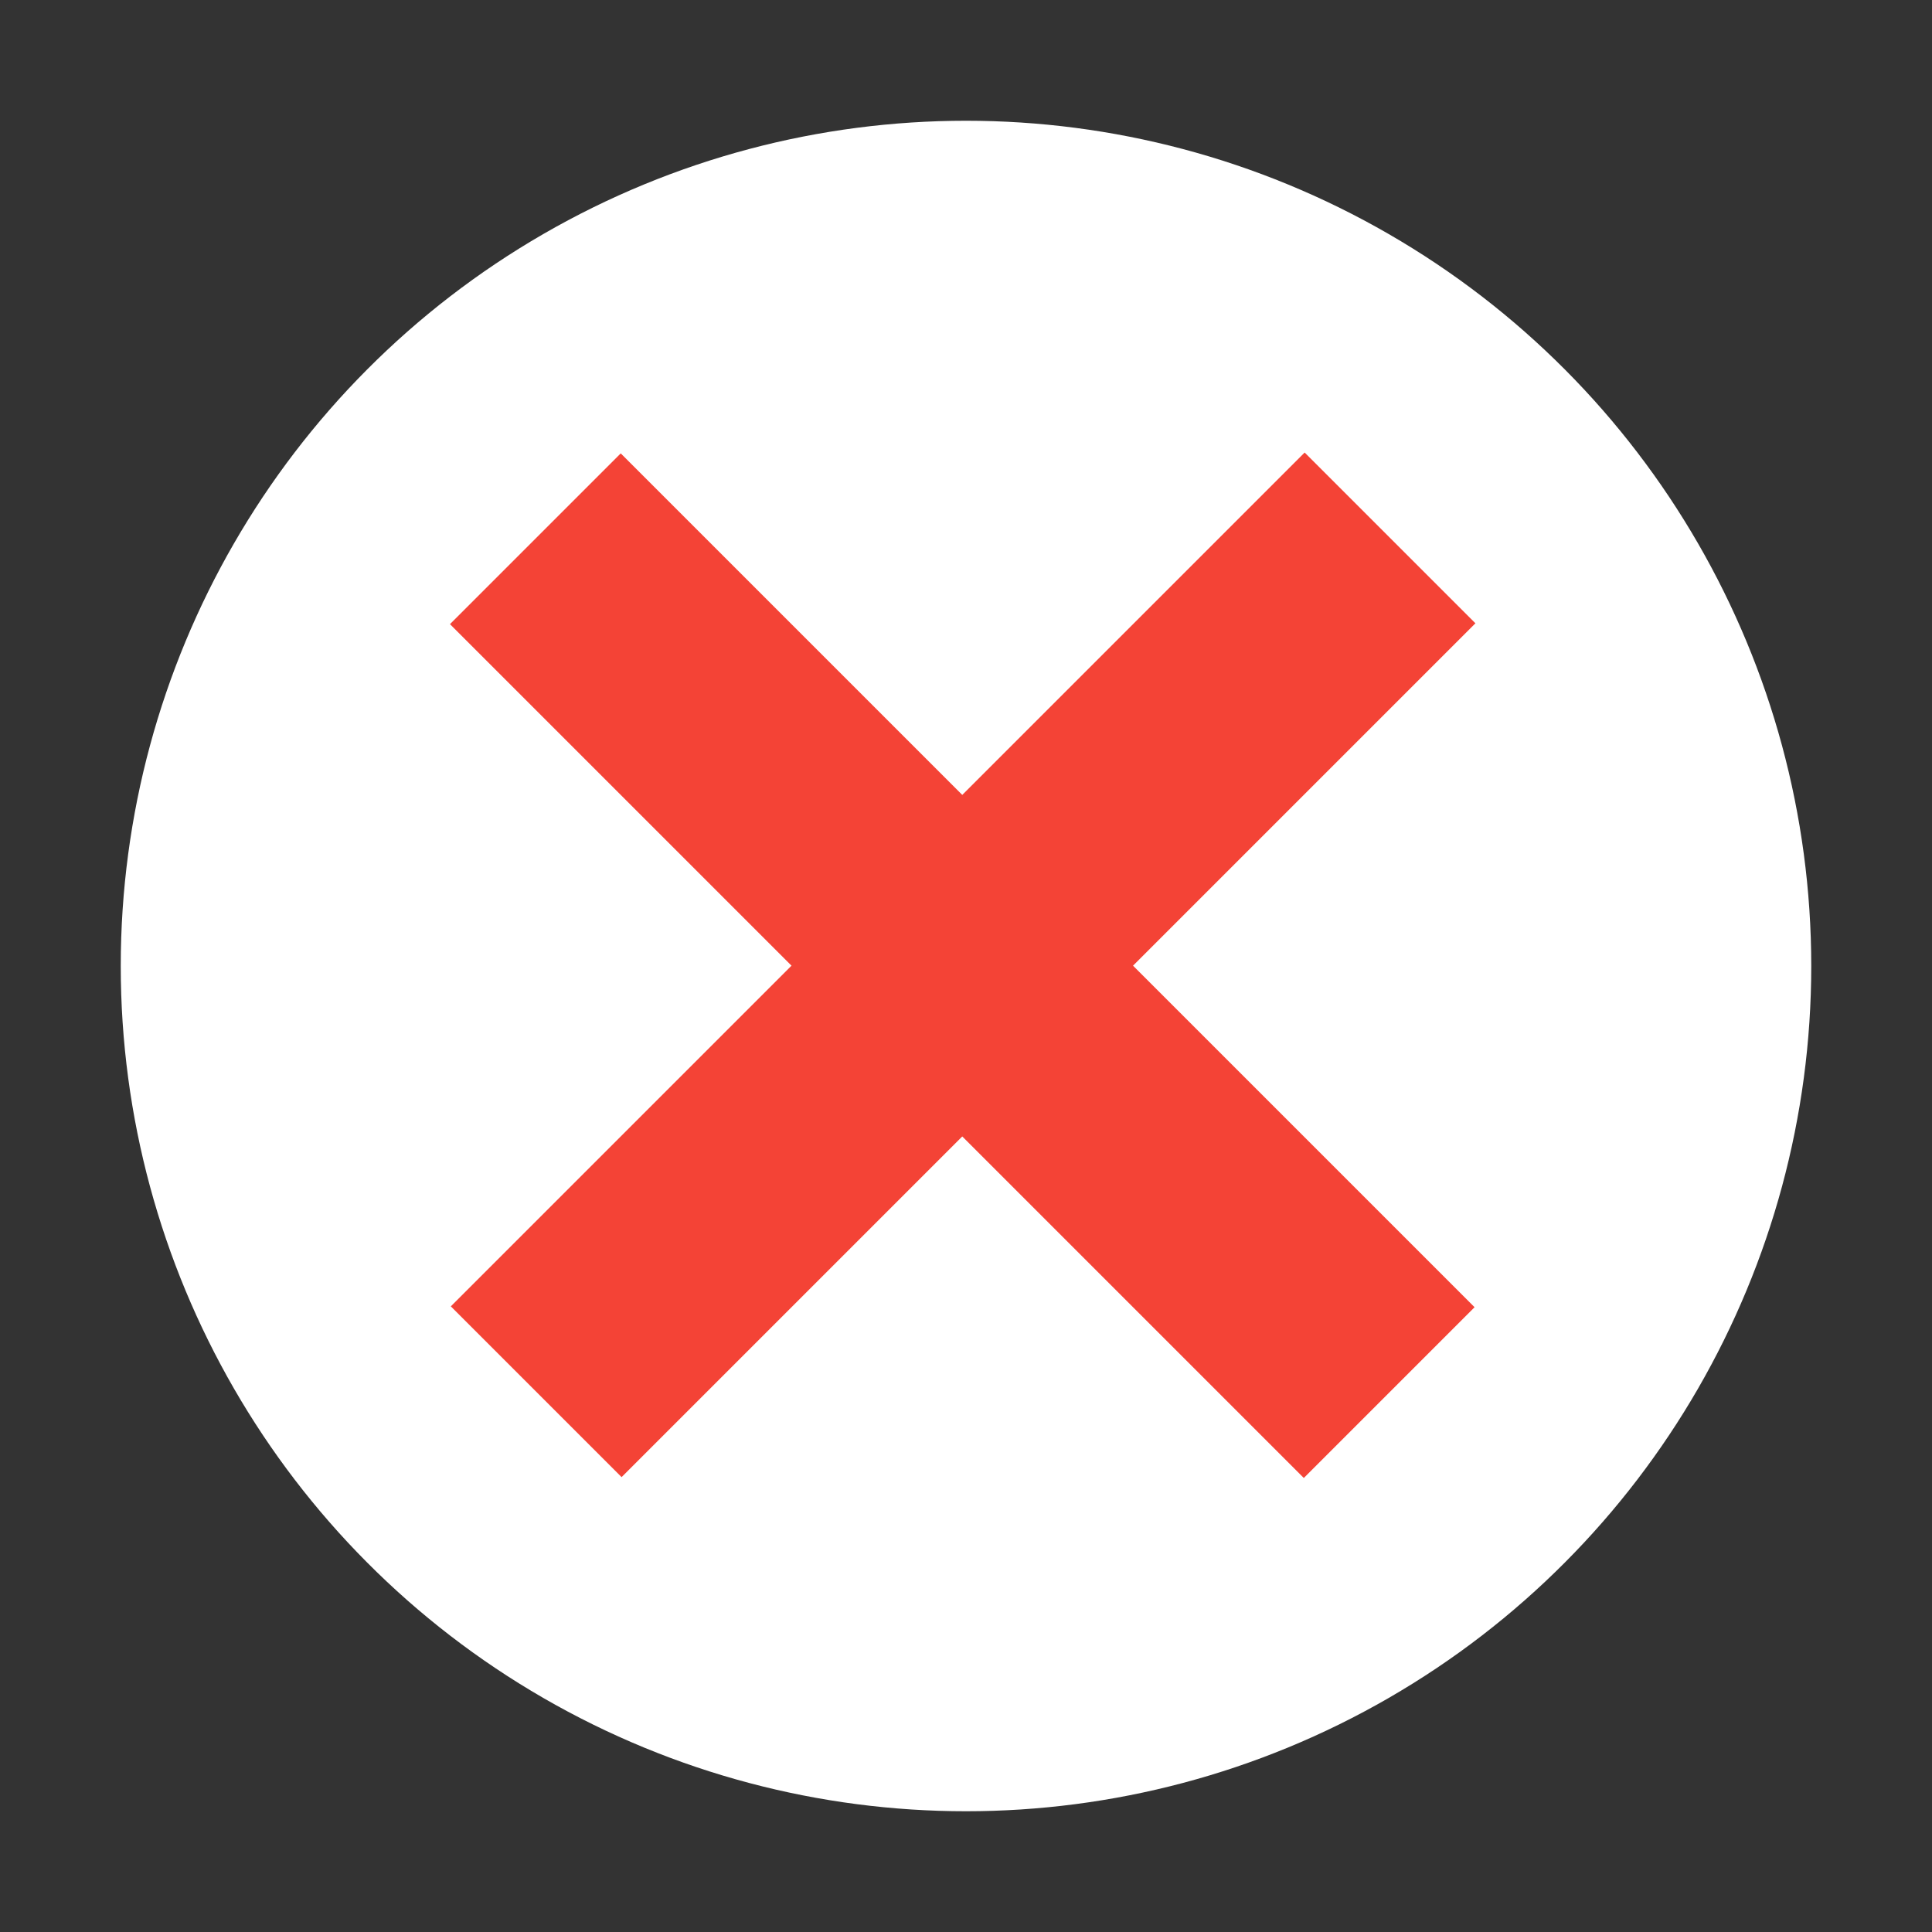 <svg xmlns="http://www.w3.org/2000/svg" width="32" height="32" version="1.1" viewBox="0 0 32 32">
 <rect x="0" y="0" width="32" height="32" fill="#333333" stroke="none"/>
 <g transform="scale(2)">
  <circle style="fill:#fff" cx="8" cy="8" r="7"/>
  <rect style="fill:#f44336" width="2" height="10" x="-.98" y="-16.29" transform="rotate(135)"/>
  <rect style="fill:#f44336" width="2" height="10" x="-12.29" y="-5.01" transform="rotate(-135)"/>
 </g>
</svg>
